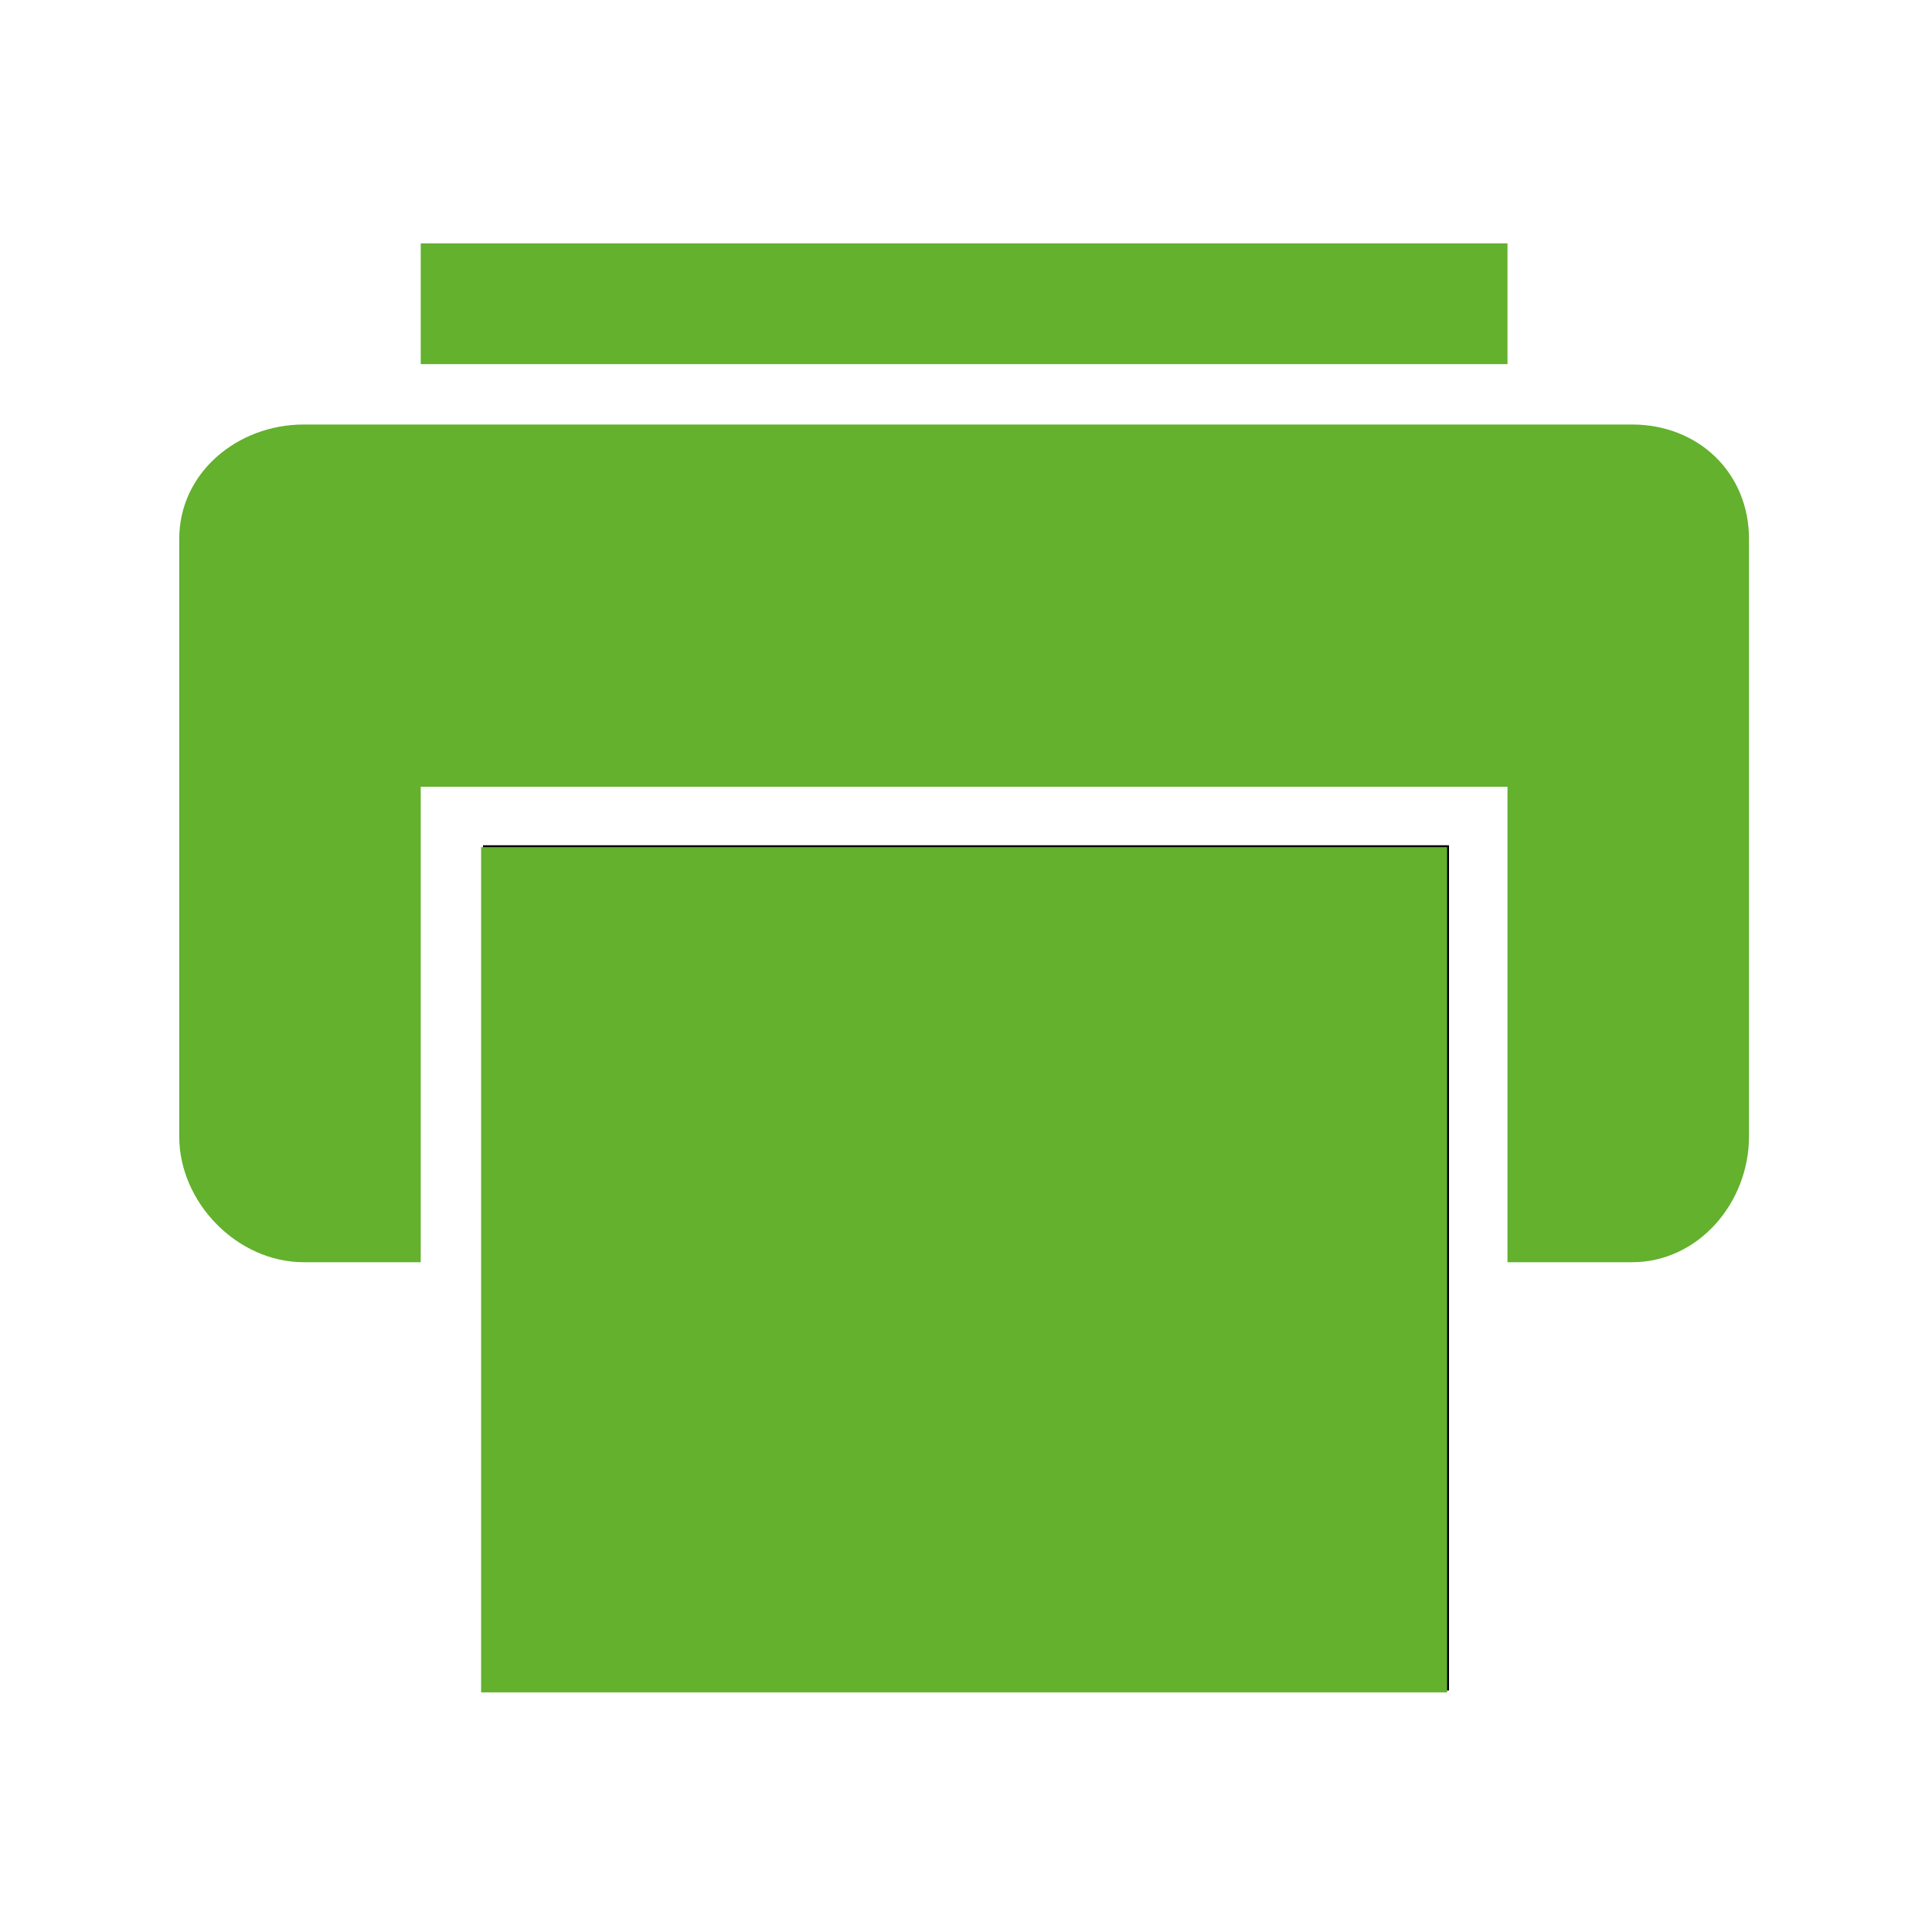<?xml version="1.0" encoding="UTF-8" standalone="no"?>
<!-- Generator: Adobe Illustrator 16.2.1, SVG Export Plug-In . SVG Version: 6.00 Build 0)  -->

<svg
   xmlns:dc="http://purl.org/dc/elements/1.1/"
   xmlns:cc="http://creativecommons.org/ns#"
   xmlns:rdf="http://www.w3.org/1999/02/22-rdf-syntax-ns#"
   xmlns:svg="http://www.w3.org/2000/svg"
   xmlns="http://www.w3.org/2000/svg"
   xmlns:sodipodi="http://sodipodi.sourceforge.net/DTD/sodipodi-0.dtd"
   xmlns:inkscape="http://www.inkscape.org/namespaces/inkscape"
   version="1.1"
   id="Layer_1"
   x="0px"
   y="0px"
   width="512px"
   height="512px"
   viewBox="0 0 512 512"
   enable-background="new 0 0 512 512"
   xml:space="preserve"
   sodipodi:docname="printer green.svg"
   inkscape:version="0.92.2 5c3e80d, 2017-08-06"><defs
     id="defs19" /><sodipodi:namedview
     pagecolor="#ffffff"
     bordercolor="#666666"
     borderopacity="1"
     objecttolerance="10"
     gridtolerance="10"
     guidetolerance="10"
     inkscape:pageopacity="0"
     inkscape:pageshadow="2"
     inkscape:window-width="1116"
     inkscape:window-height="687"
     id="namedview17"
     showgrid="false"
     inkscape:zoom="0.4609375"
     inkscape:cx="-132.33898"
     inkscape:cy="256"
     inkscape:window-x="0"
     inkscape:window-y="0"
     inkscape:window-maximized="0"
     inkscape:current-layer="Layer_1" /><g
     id="g4"><rect
       x="128"
       y="224"
       width="256"
       height="224"
       id="rect2" /></g><g
     id="g14"
     style="fill:#63b12d;fill-opacity:1"><rect
       x="127.5"
       y="224.5"
       width="256"
       height="224"
       id="rect6"
       style="fill:#63b12d;fill-opacity:1" /><g
       id="g12"
       style="fill:#63b12d;fill-opacity:1"><rect
         x="111.5"
         y="64.5"
         width="288"
         height="32"
         id="rect8"
         style="fill:#63b12d;fill-opacity:1" /><path
         d="M432.5,112.5h-352c-17.645,0-33,12.842-33,30.309v158.393c0,17.468,15.355,33.299,33,33.299h31v-126h288v126h33    c17.645,0,31-15.831,31-33.299V142.809C463.5,125.342,450.145,112.5,432.5,112.5z"
         id="path10"
         style="fill:#63b12d;fill-opacity:1" /></g></g></svg>